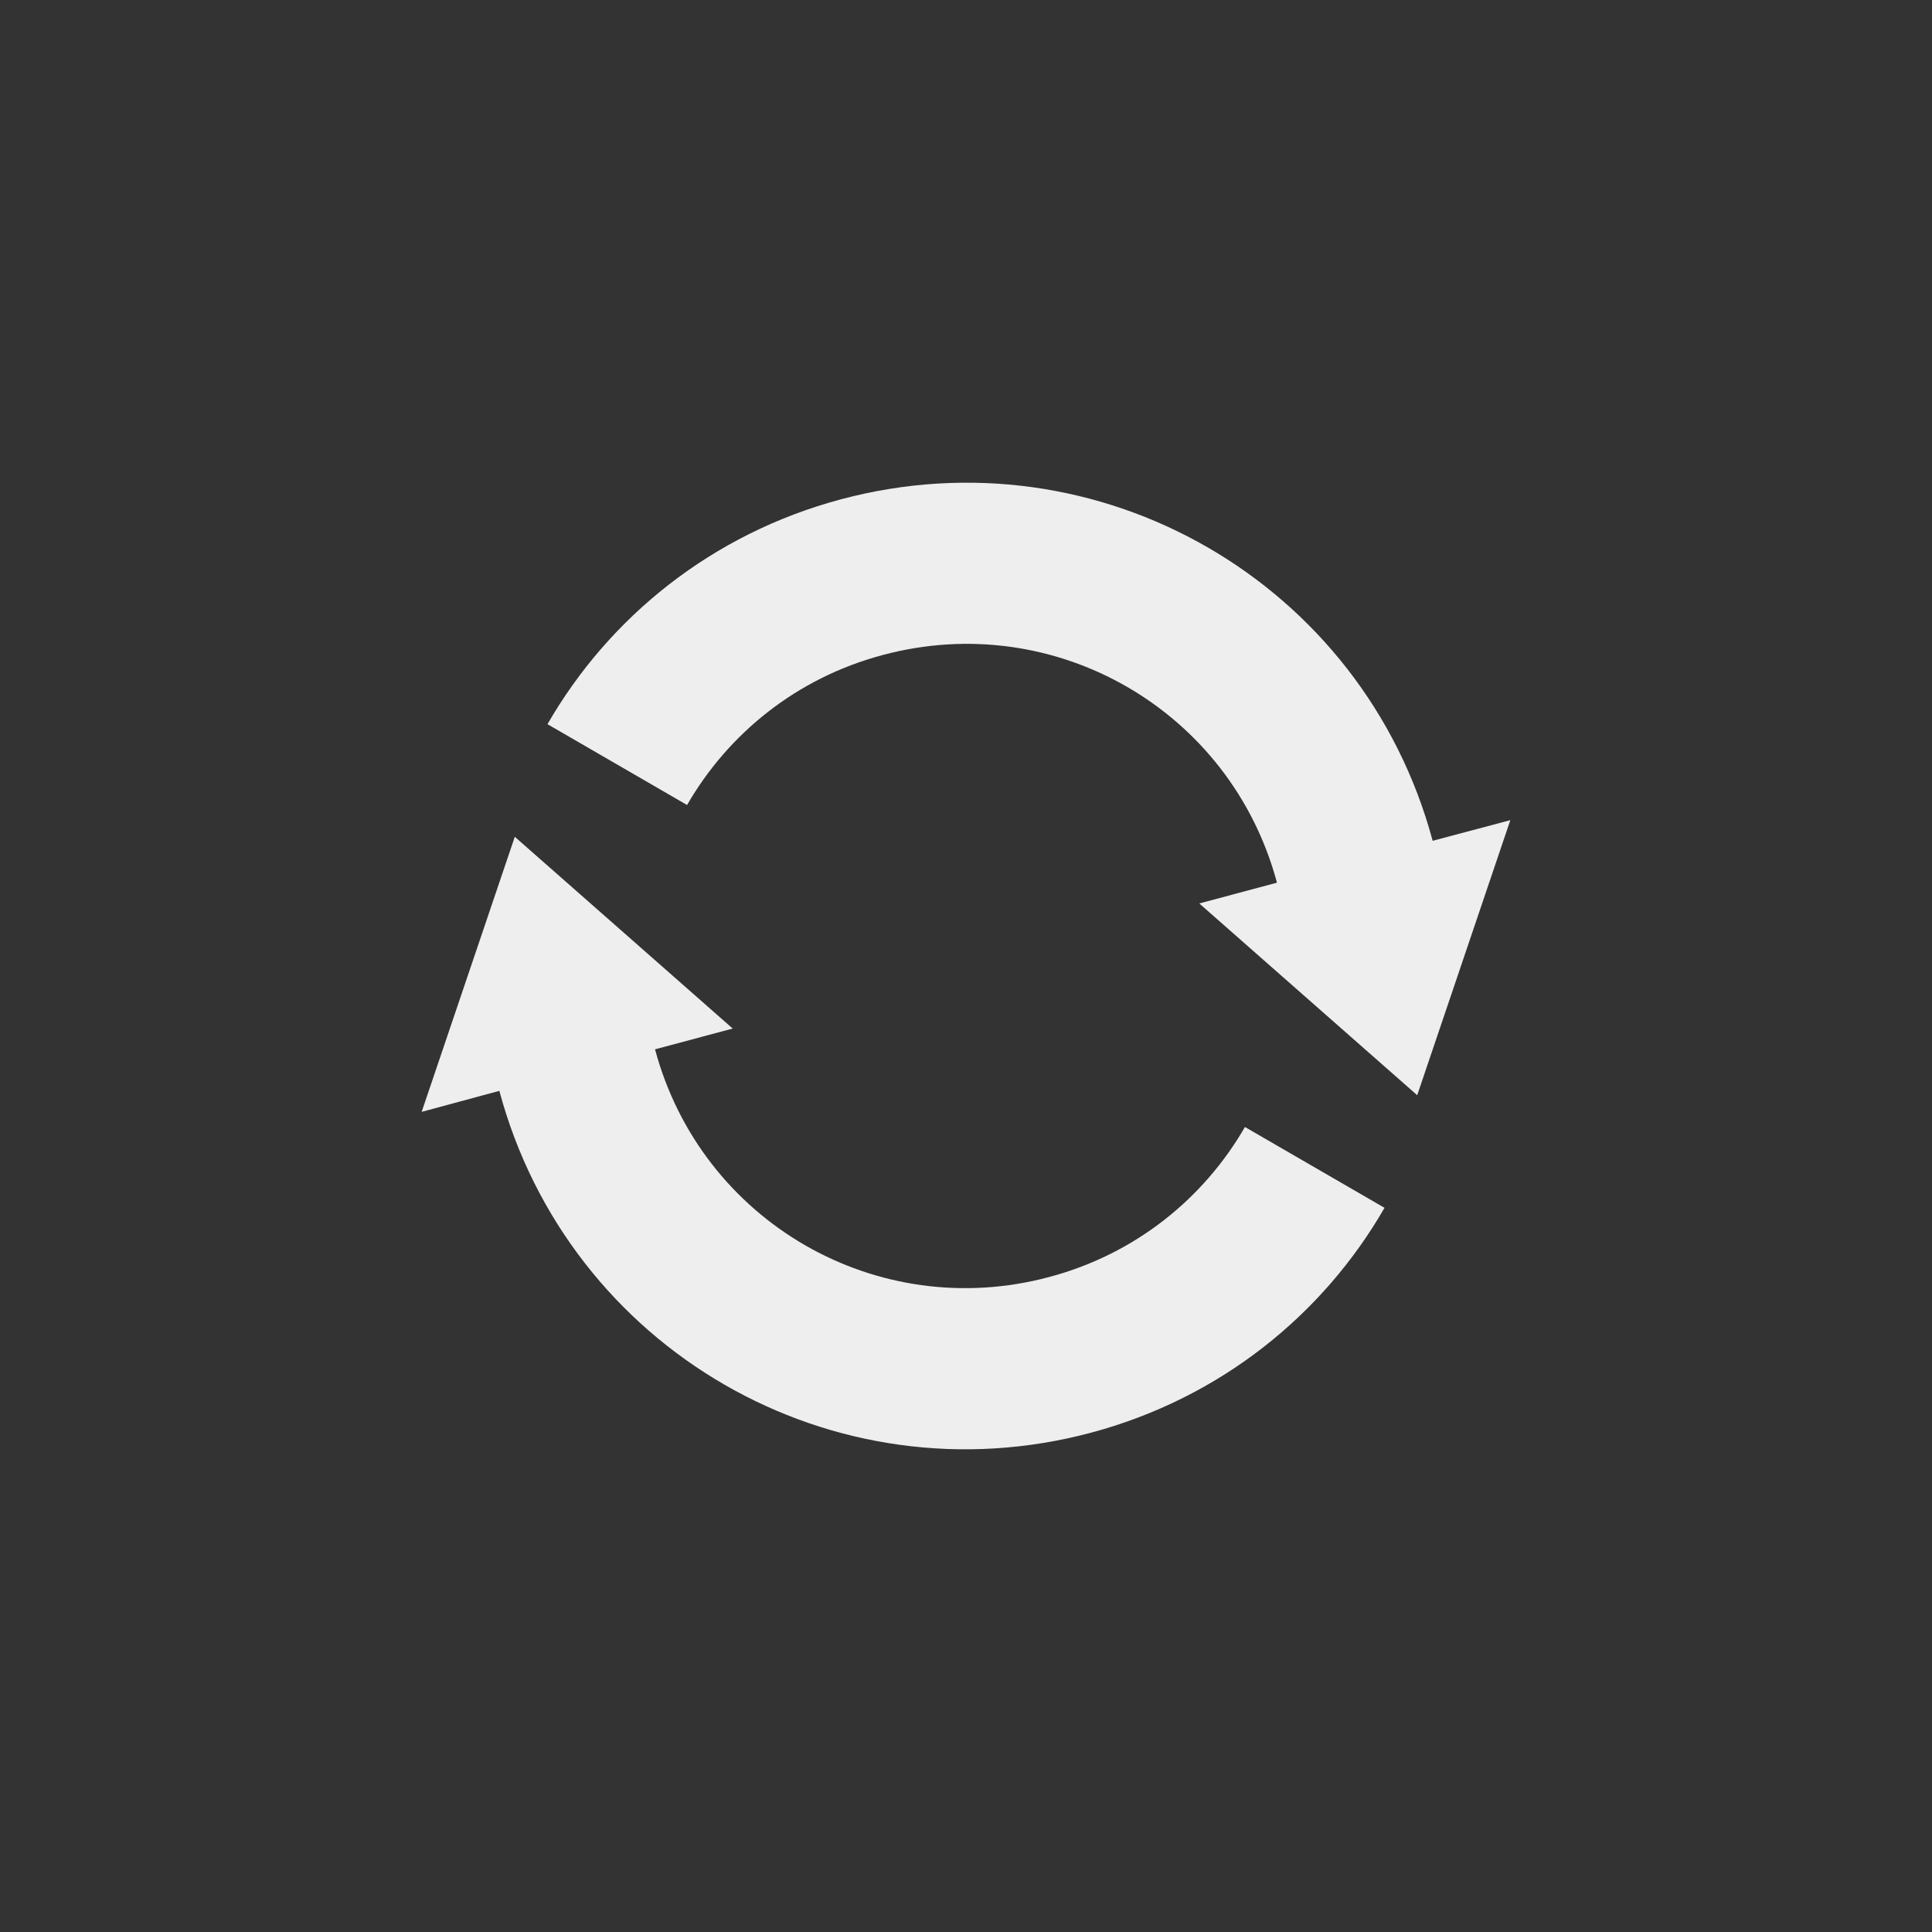 
<svg xmlns="http://www.w3.org/2000/svg" xmlns:xlink="http://www.w3.org/1999/xlink" width="24px" height="24px" viewBox="0 0 24 24" version="1.1">
<rect x="0" y="0" width="24" height="24" fill="#333333" stroke="none"/>
<g id="surface1">
<defs>
  <style id="current-color-scheme" type="text/css">
   .ColorScheme-Text { color:#eeeeee; } .ColorScheme-Highlight { color:#424242; }
  </style>
 </defs>
<path style="fill:currentColor" class="ColorScheme-Text" d="M 13.555 17.797 C 15.16 17.367 16.434 16.332 17.199 15.004 L 15.465 14 C 14.953 14.887 14.105 15.578 13.035 15.863 C 10.895 16.438 8.711 15.176 8.137 13.035 L 9.102 12.777 L 6.395 10.395 L 5.238 13.812 L 6.203 13.551 C 7.066 16.762 10.344 18.656 13.555 17.797 Z M 17.605 13.605 L 18.762 10.188 L 17.797 10.445 C 16.934 7.238 13.656 5.344 10.445 6.203 C 8.84 6.633 7.566 7.668 6.801 8.996 L 8.535 10 C 9.047 9.113 9.895 8.422 10.965 8.137 C 13.105 7.562 15.289 8.824 15.863 10.965 L 14.898 11.223 Z M 17.605 13.605 "/>
</g>
</svg>

